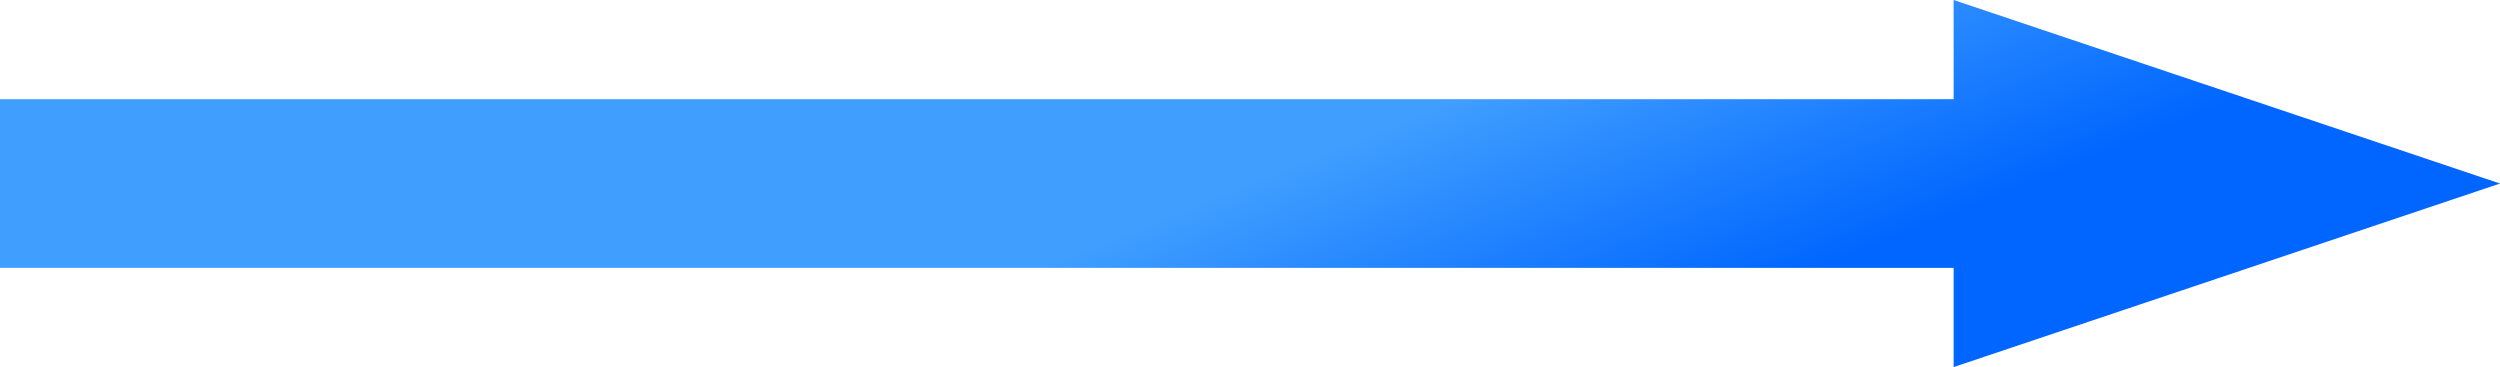 ﻿<?xml version="1.0" encoding="utf-8"?>
<svg version="1.1" xmlns:xlink="http://www.w3.org/1999/xlink" width="252px" height="37px" xmlns="http://www.w3.org/2000/svg">
  <defs>
    <linearGradient gradientUnits="userSpaceOnUse" x1="1702.94" y1="1244.169" x2="1725.06" y2="1298.831" id="LinearGradient448">
      <stop id="Stop449" stop-color="#409eff" offset="0" />
      <stop id="Stop450" stop-color="#409eff" offset="0.5" />
      <stop id="Stop451" stop-color="#0066ff" offset="1" />
    </linearGradient>
  </defs>
  <g transform="matrix(1 0 0 1 -1588 -1253 )">
    <path d="M 1784.927 1290  L 1840 1271.5  L 1784.927 1253  L 1784.927 1263  L 1588 1263  L 1588 1280  L 1784.927 1280  L 1784.927 1290  Z " fill-rule="nonzero" fill="url(#LinearGradient448)" stroke="none" />
  </g>
</svg>